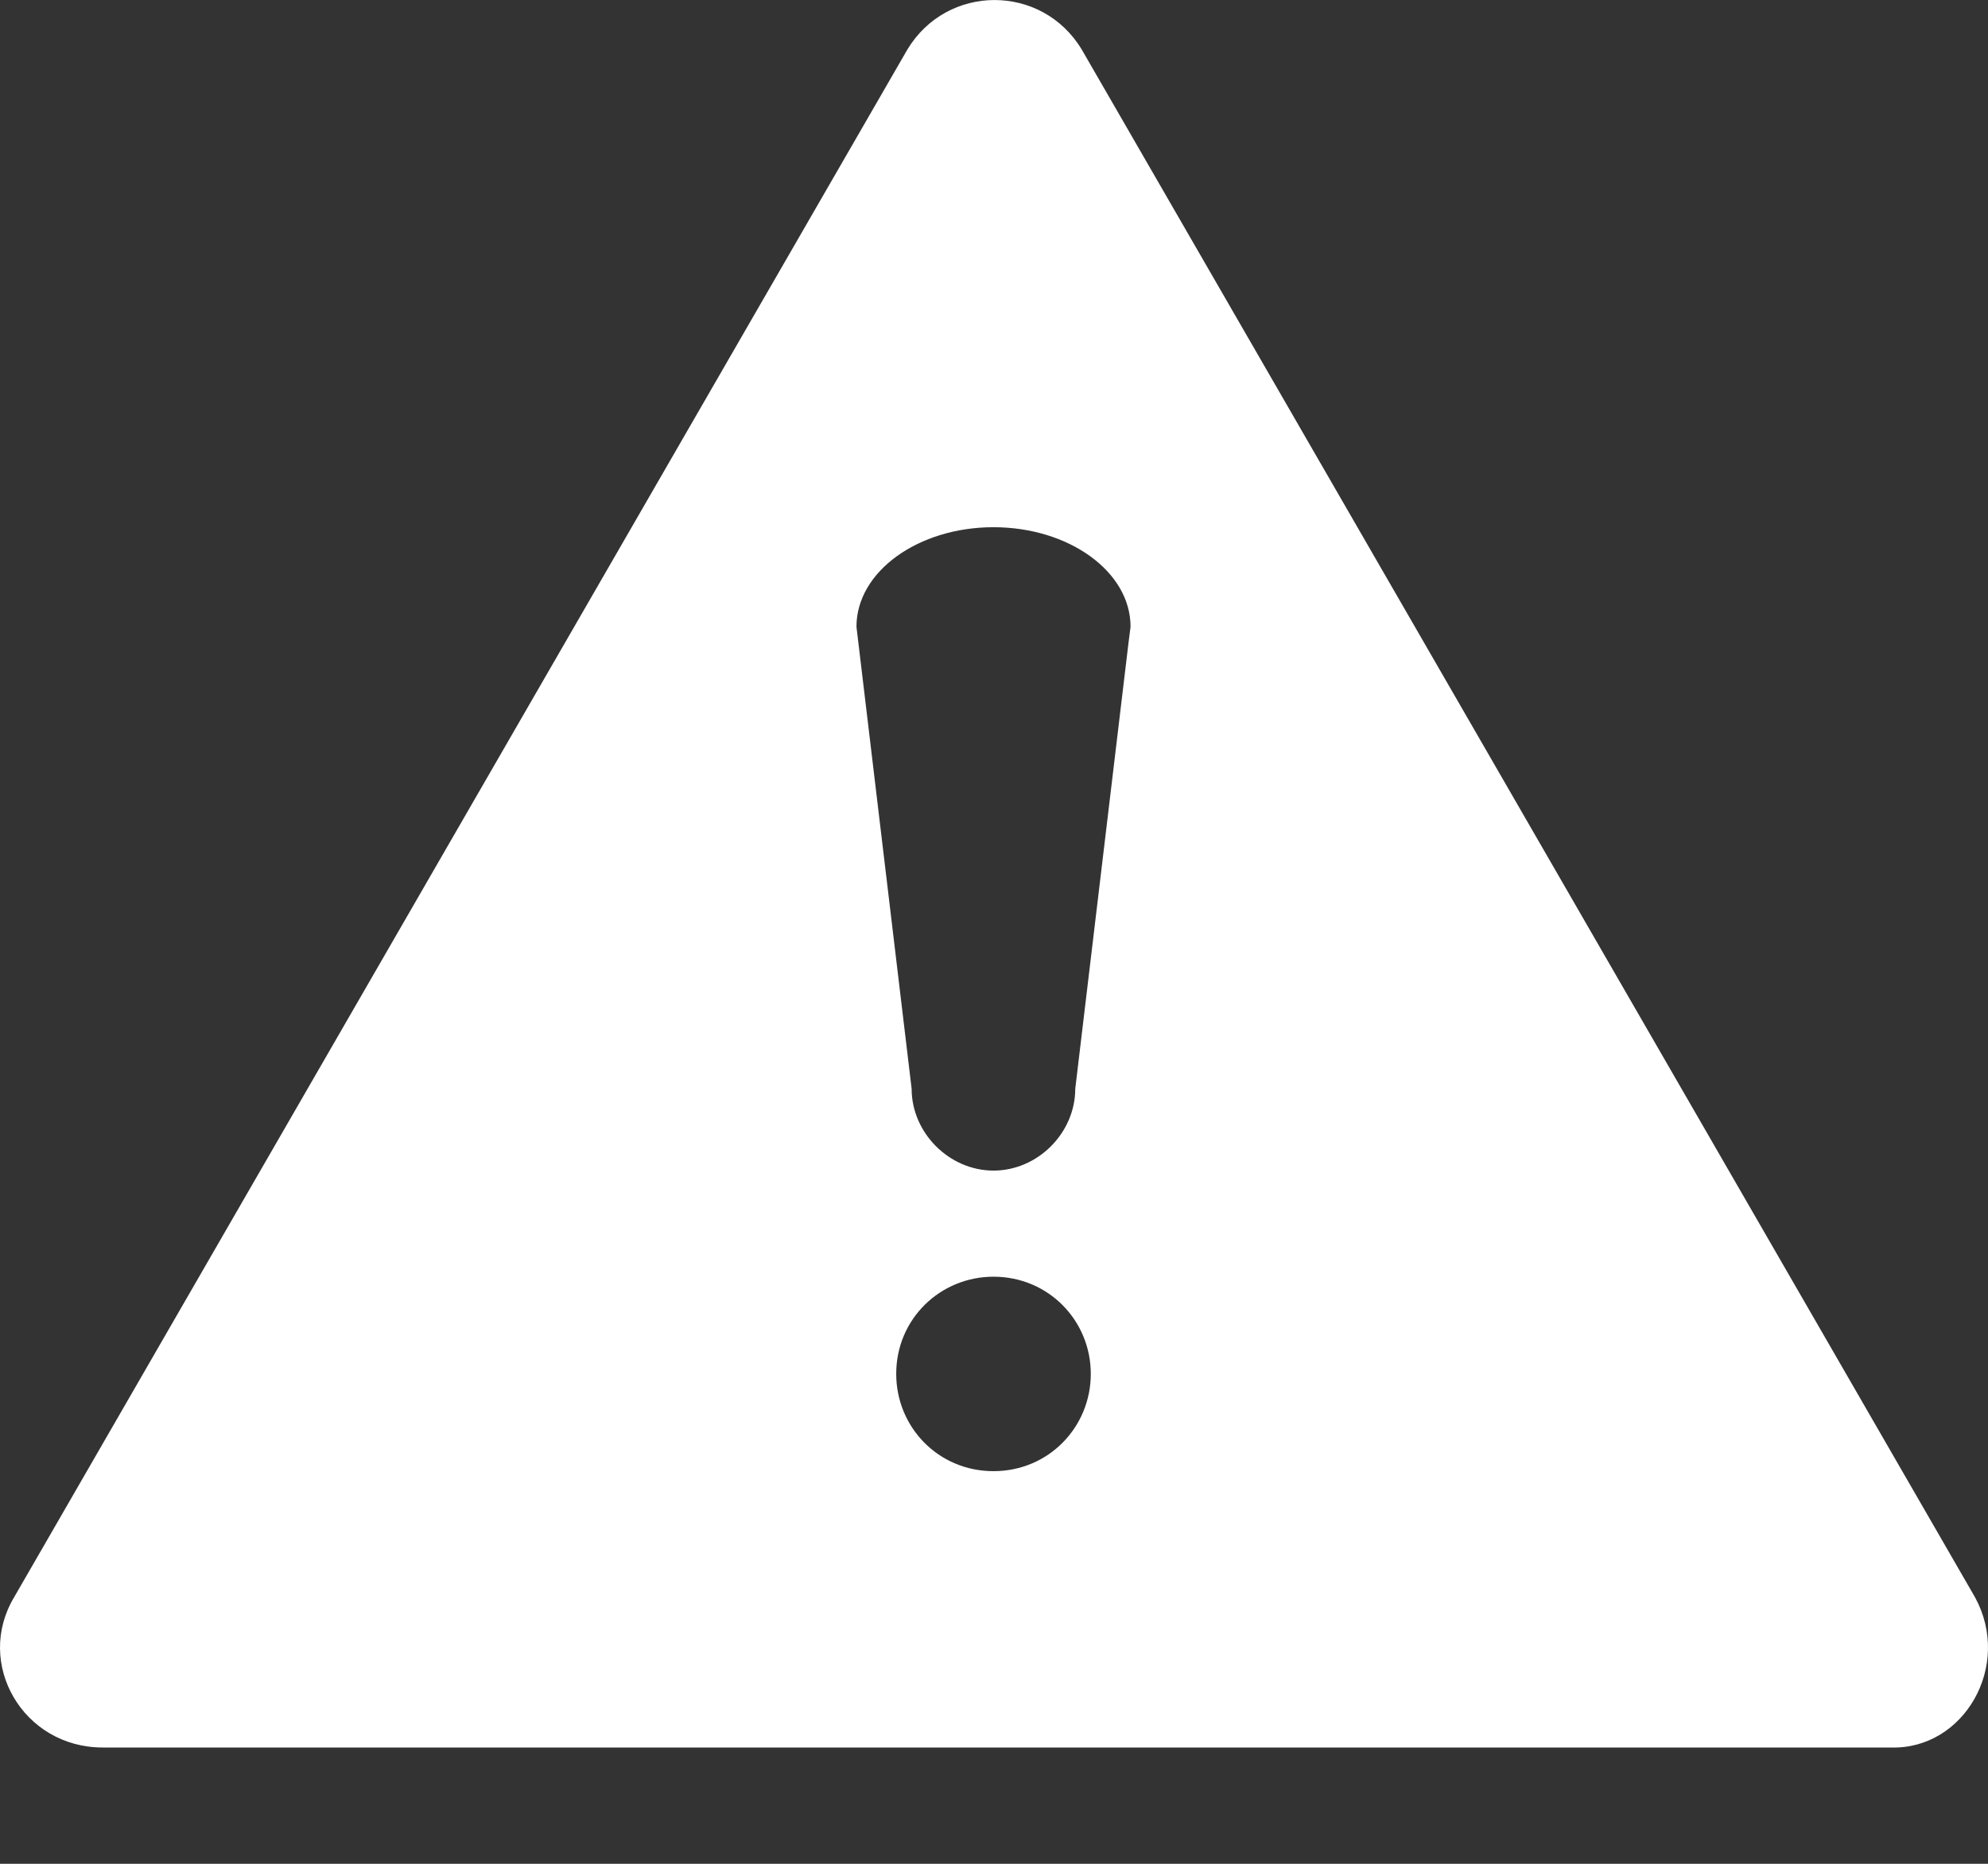 <svg width="16" height="15" viewBox="0 0 16 15" fill="none" xmlns="http://www.w3.org/2000/svg">
<rect x="0" y="0" width="16" height="15" fill="#333333" stroke="none"/>
<path d="M15.895 12.854L8.707 0.4C8.387 -0.133 7.622 -0.133 7.302 0.4L0.114 12.854C-0.206 13.388 0.185 14.064 0.826 14.064H15.219C15.806 14.082 16.198 13.406 15.895 12.854H15.895ZM7.996 11.84C7.551 11.84 7.213 11.485 7.213 11.057C7.213 10.613 7.569 10.275 7.996 10.275C8.44 10.275 8.779 10.63 8.779 11.057C8.779 11.485 8.44 11.84 7.996 11.84ZM9.081 5.186L8.654 8.762C8.654 9.118 8.352 9.421 7.996 9.421C7.64 9.421 7.337 9.118 7.337 8.762L6.91 5.186L6.893 5.044C6.893 4.599 7.391 4.243 7.996 4.243C8.601 4.243 9.099 4.599 9.099 5.044L9.081 5.186Z" fill="white"/>
</svg>
